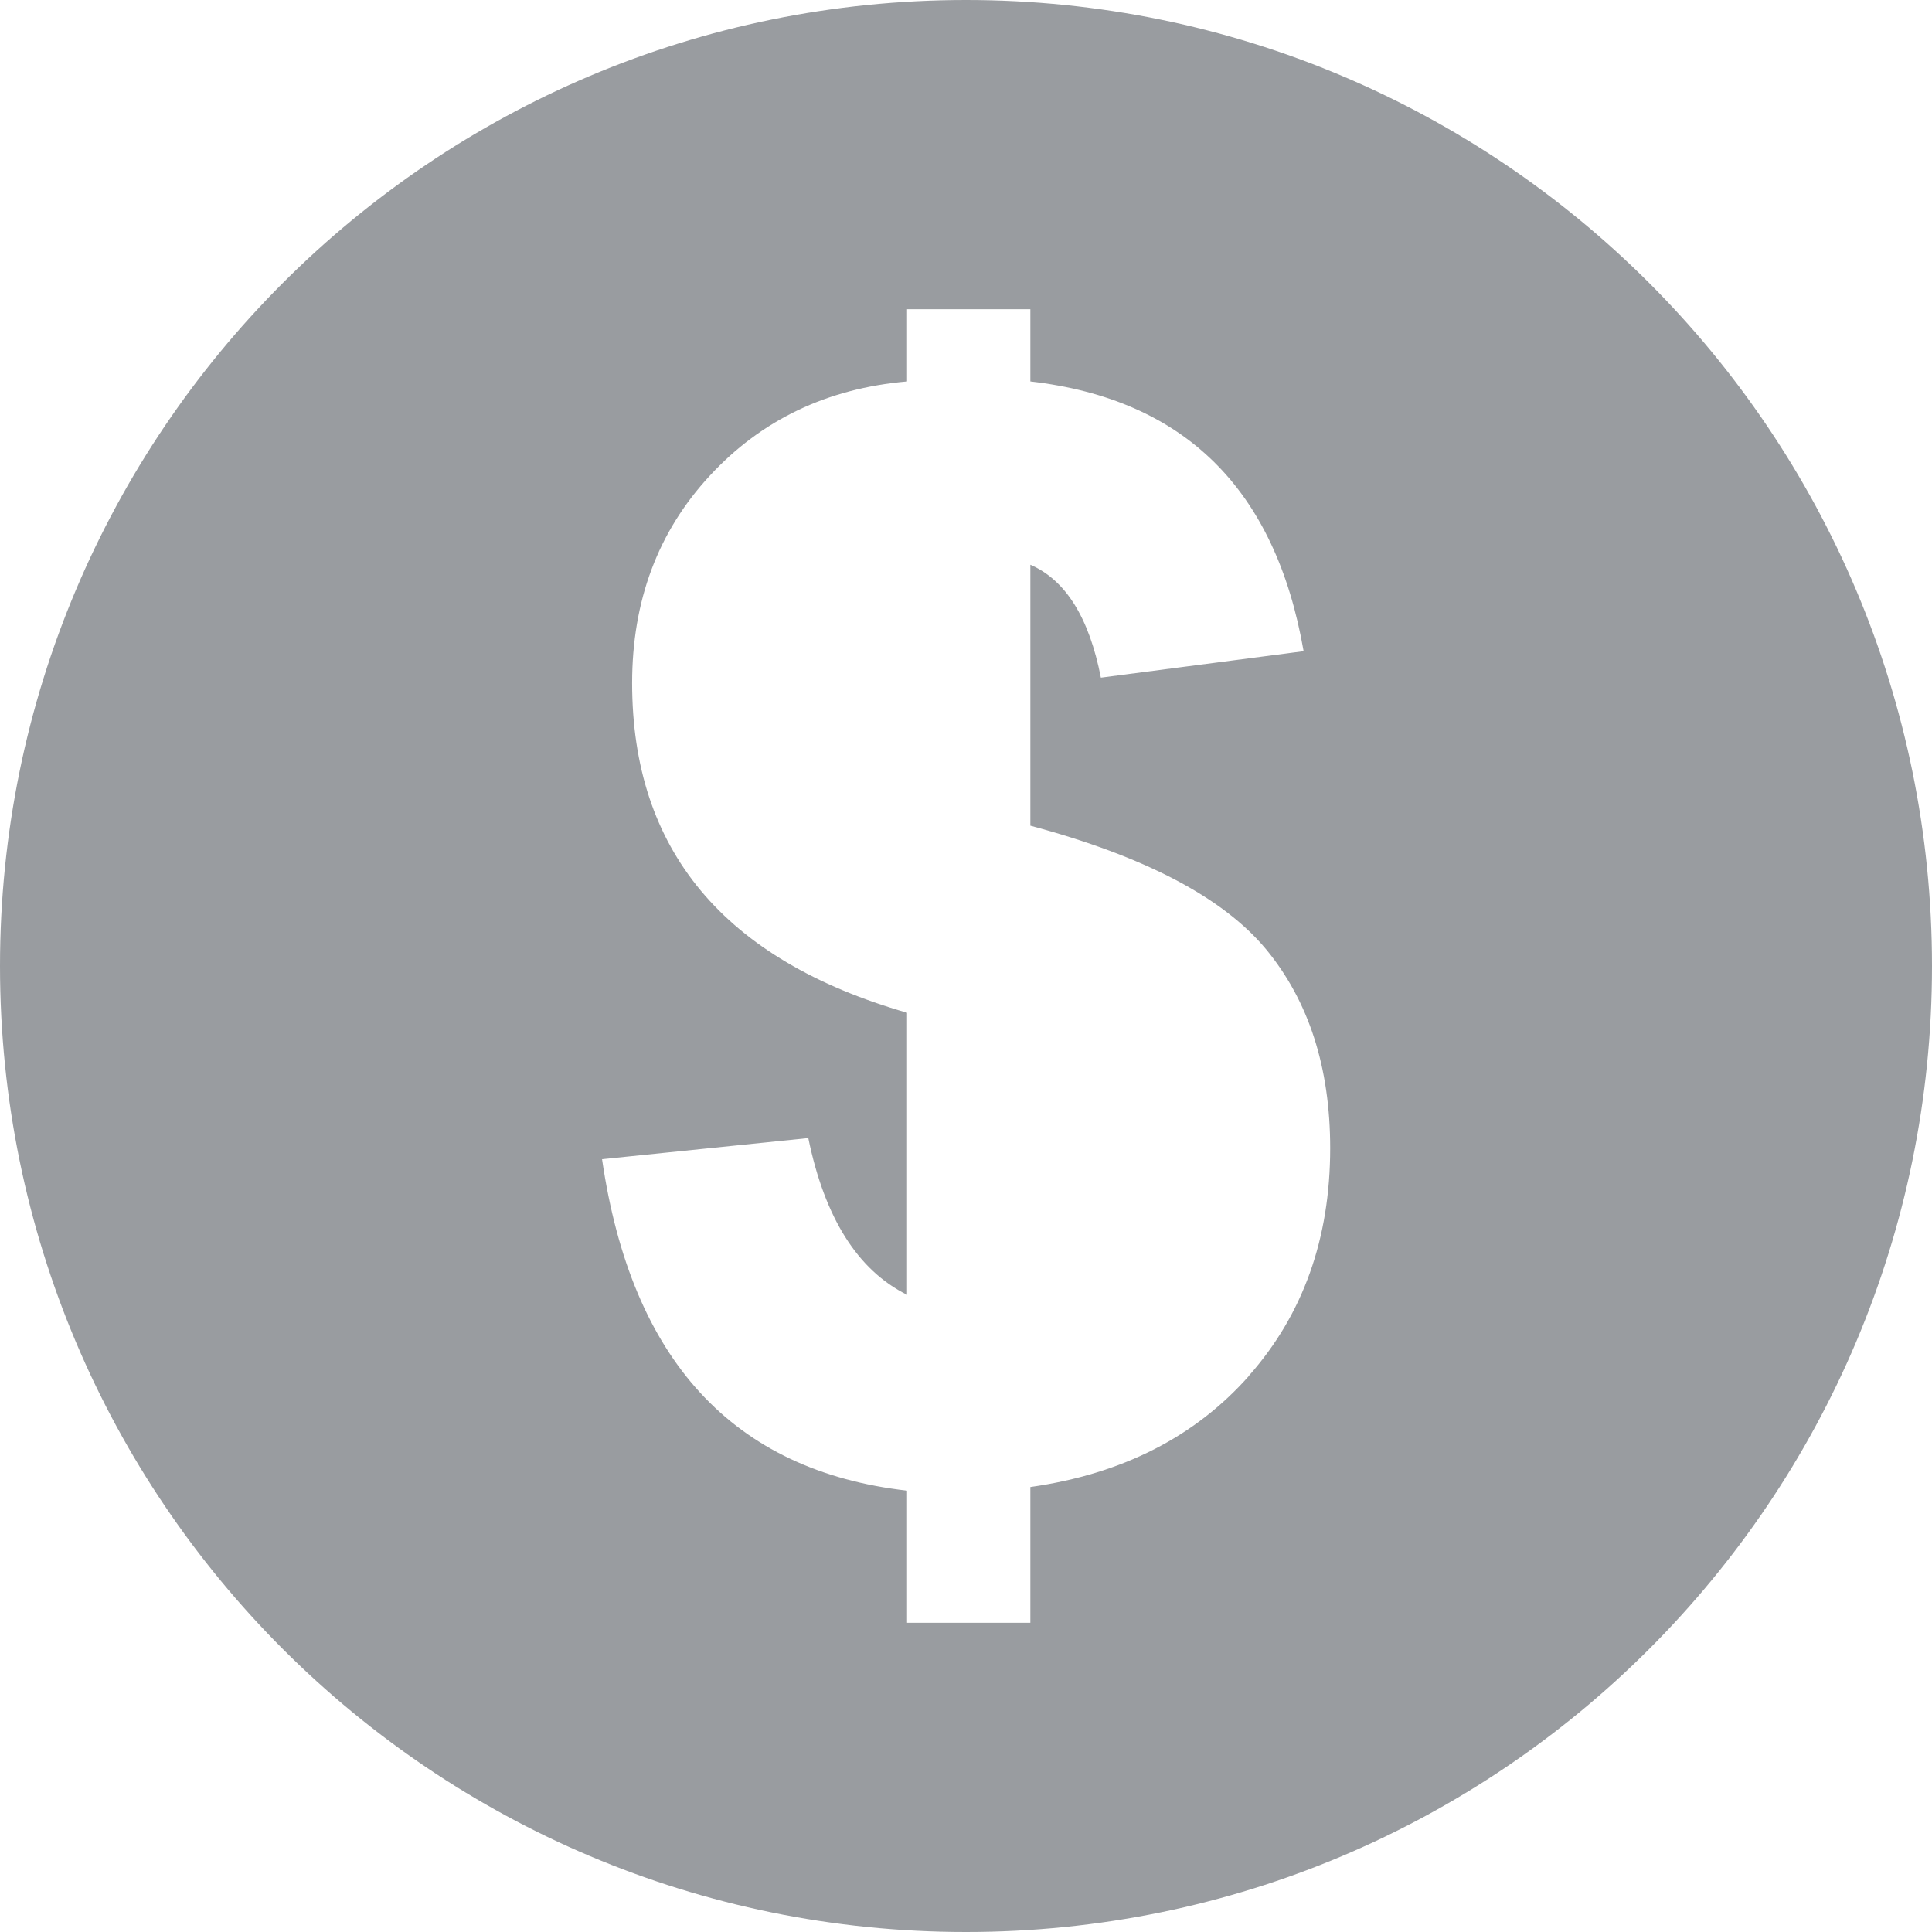 <svg width="16" height="16" viewBox="0 0 16 16" fill="none" xmlns="http://www.w3.org/2000/svg">
<path d="M8 0C3.581 0 0 3.581 0 8C0 12.419 3.581 16 8 16C12.419 16 16 12.419 16 8C16 3.581 12.419 0 8 0ZM10.344 11.394C9.896 11.9 9.293 12.207 8.533 12.315V13.439H7.512V12.345C6.071 12.18 5.229 11.265 4.986 9.6L6.694 9.425C6.83 10.087 7.103 10.519 7.512 10.723V8.387C5.993 7.949 5.235 7.039 5.235 5.657C5.235 4.975 5.449 4.403 5.877 3.941C6.304 3.478 6.849 3.217 7.512 3.159V2.561H8.533V3.159C9.809 3.306 10.562 4.049 10.796 5.393L9.117 5.612C9.02 5.116 8.826 4.804 8.533 4.677V6.838C9.477 7.091 10.127 7.432 10.483 7.859C10.838 8.288 11.016 8.838 11.016 9.509C11.016 10.258 10.791 10.886 10.345 11.391L10.344 11.394Z" fill="#999CA0"/>
</svg>
